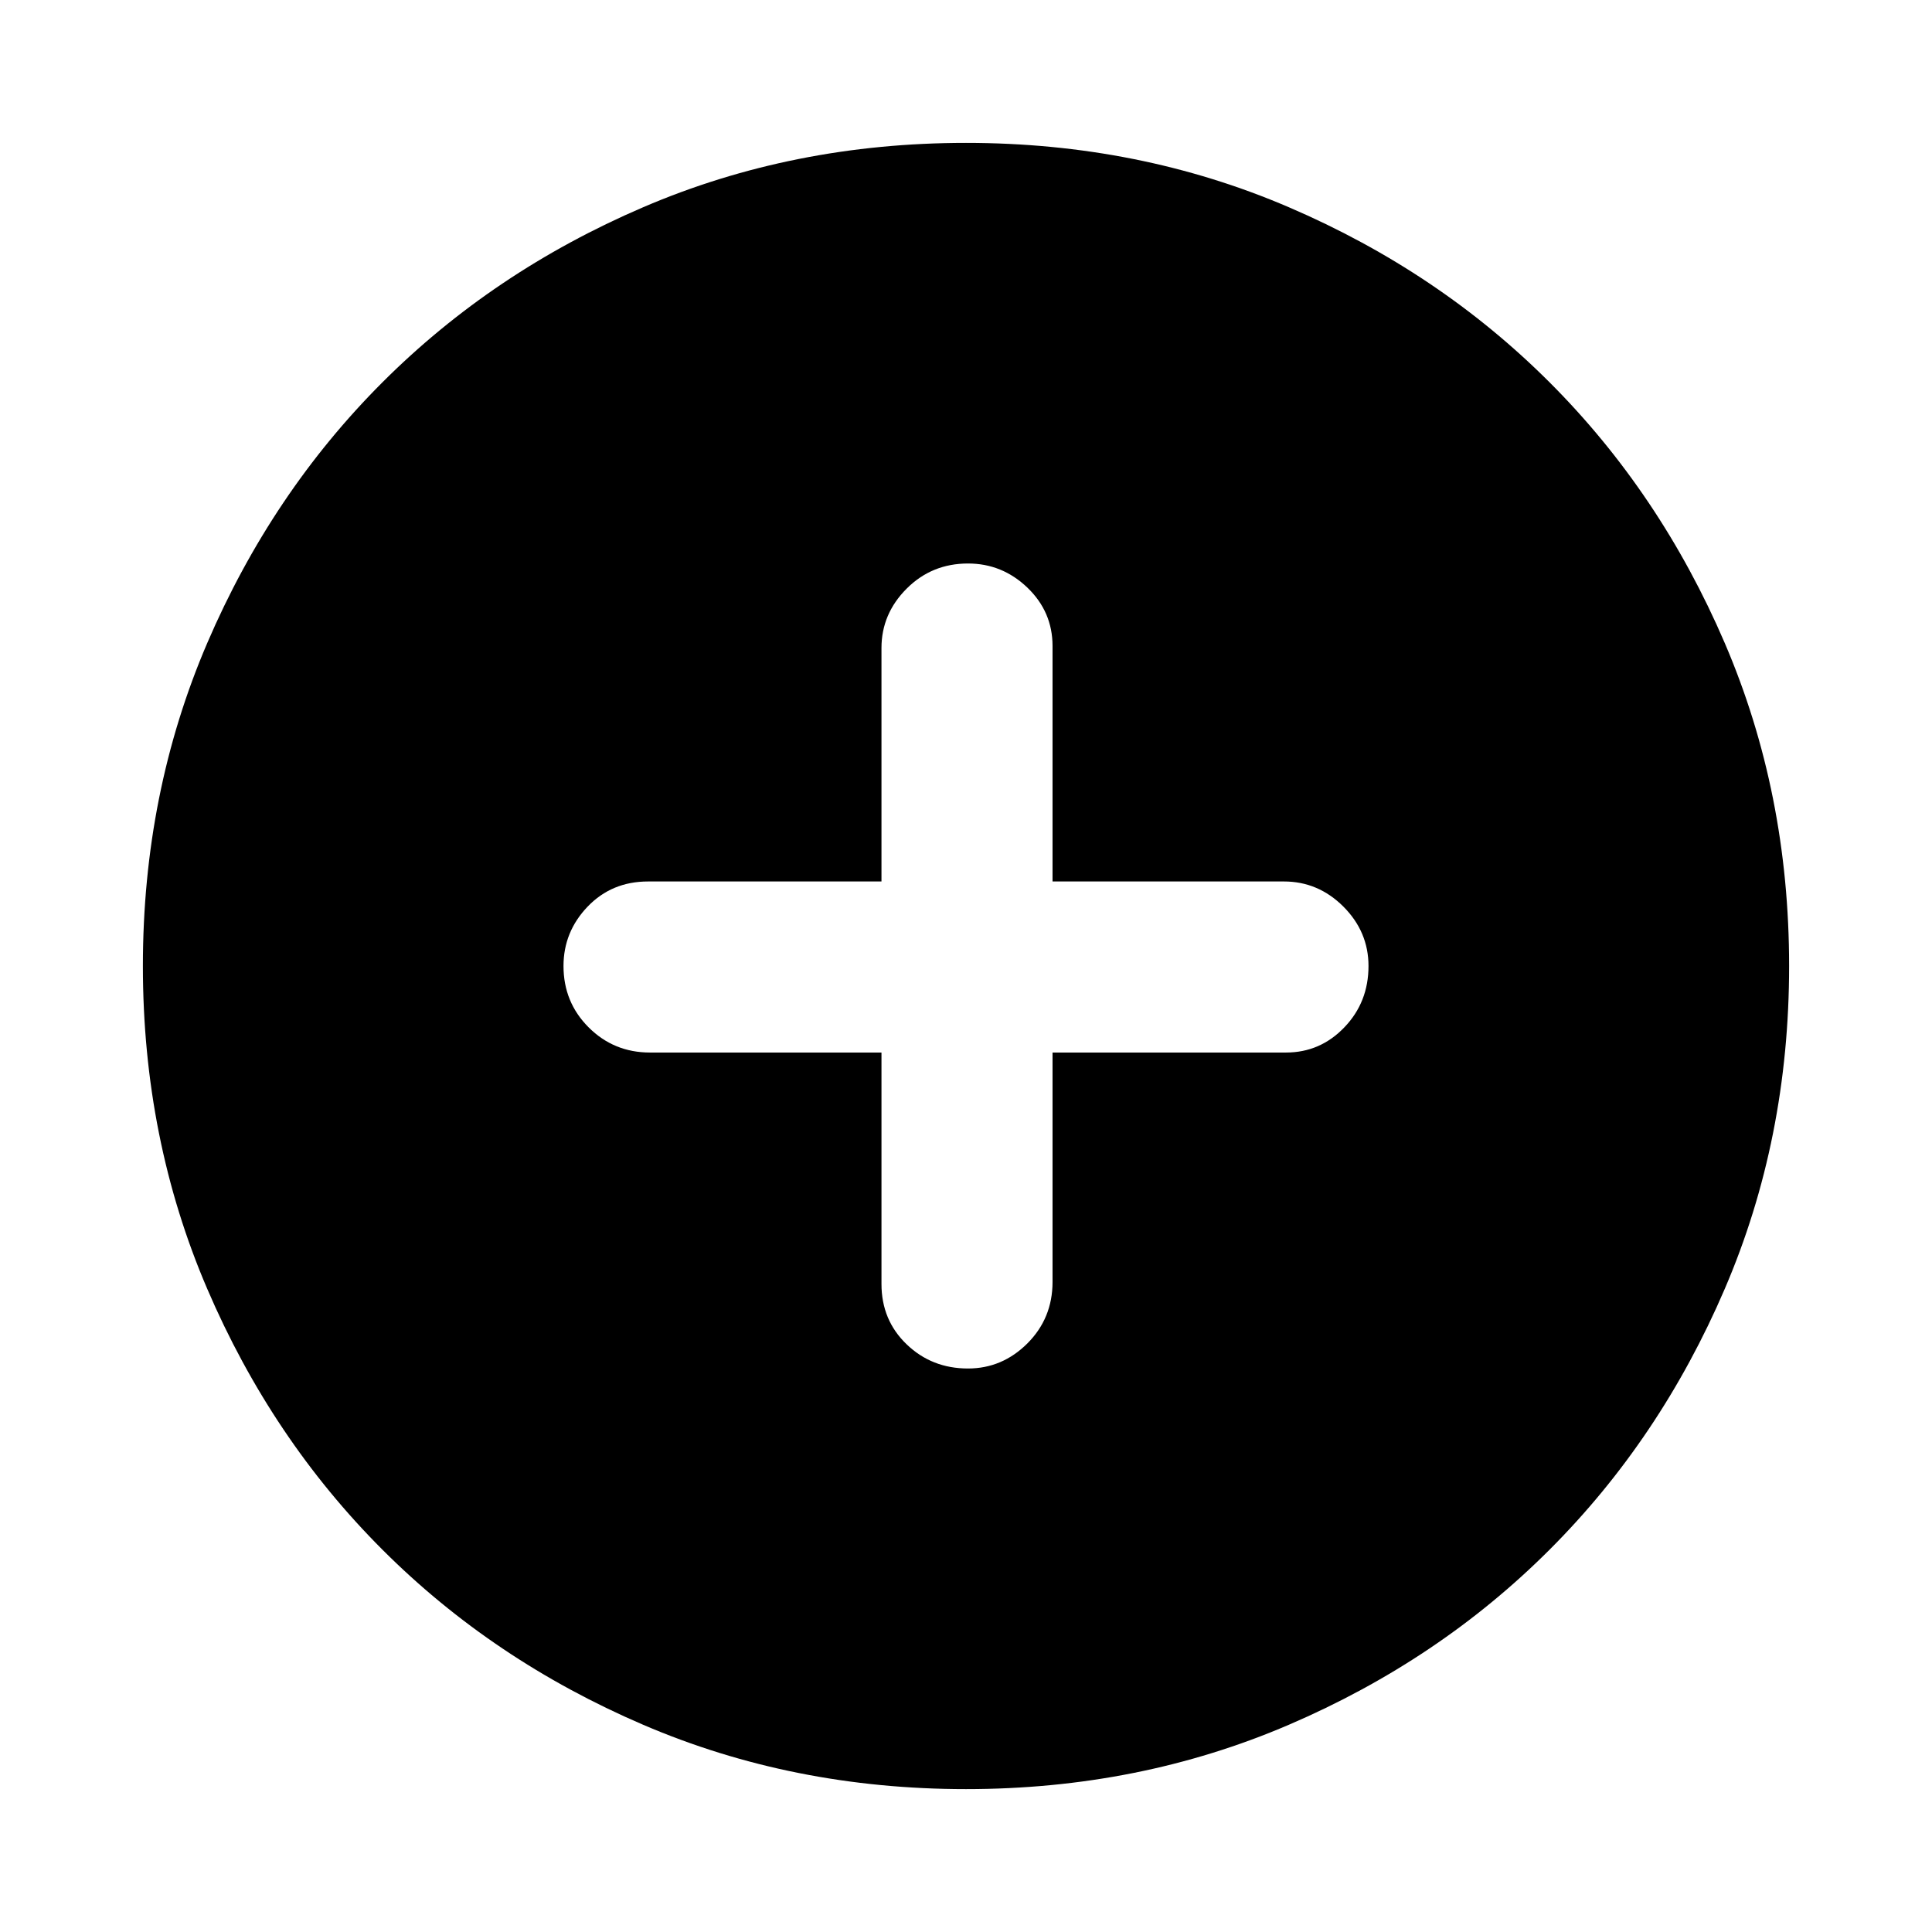 <svg xmlns="http://www.w3.org/2000/svg" height="24" width="24"><path d="M12.025 17q.425 0 .738-.312.312-.313.312-.763v-2.85h2.9q.425 0 .725-.313.3-.312.3-.762 0-.425-.312-.738-.313-.312-.738-.312h-2.875V8.025q0-.425-.312-.725-.313-.3-.738-.3-.45 0-.762.312-.313.313-.313.738v2.9h-2.9q-.45 0-.75.312-.3.313-.3.738 0 .45.312.762.313.313.763.313h2.875v2.875q0 .45.313.75.312.3.762.3ZM12 22.225q-2.15 0-4.012-.8-1.863-.8-3.238-2.175-1.375-1.375-2.175-3.238-.8-1.862-.8-4.012 0-2.15.8-4.013.8-1.862 2.175-3.237 1.375-1.375 3.238-2.175 1.862-.8 4.012-.8 2.15 0 4.012.8 1.863.8 3.238 2.175 1.375 1.375 2.175 3.237.8 1.863.8 4.013t-.8 4.012q-.8 1.863-2.175 3.238-1.375 1.375-3.238 2.175-1.862.8-4.012.8Z"/></svg>